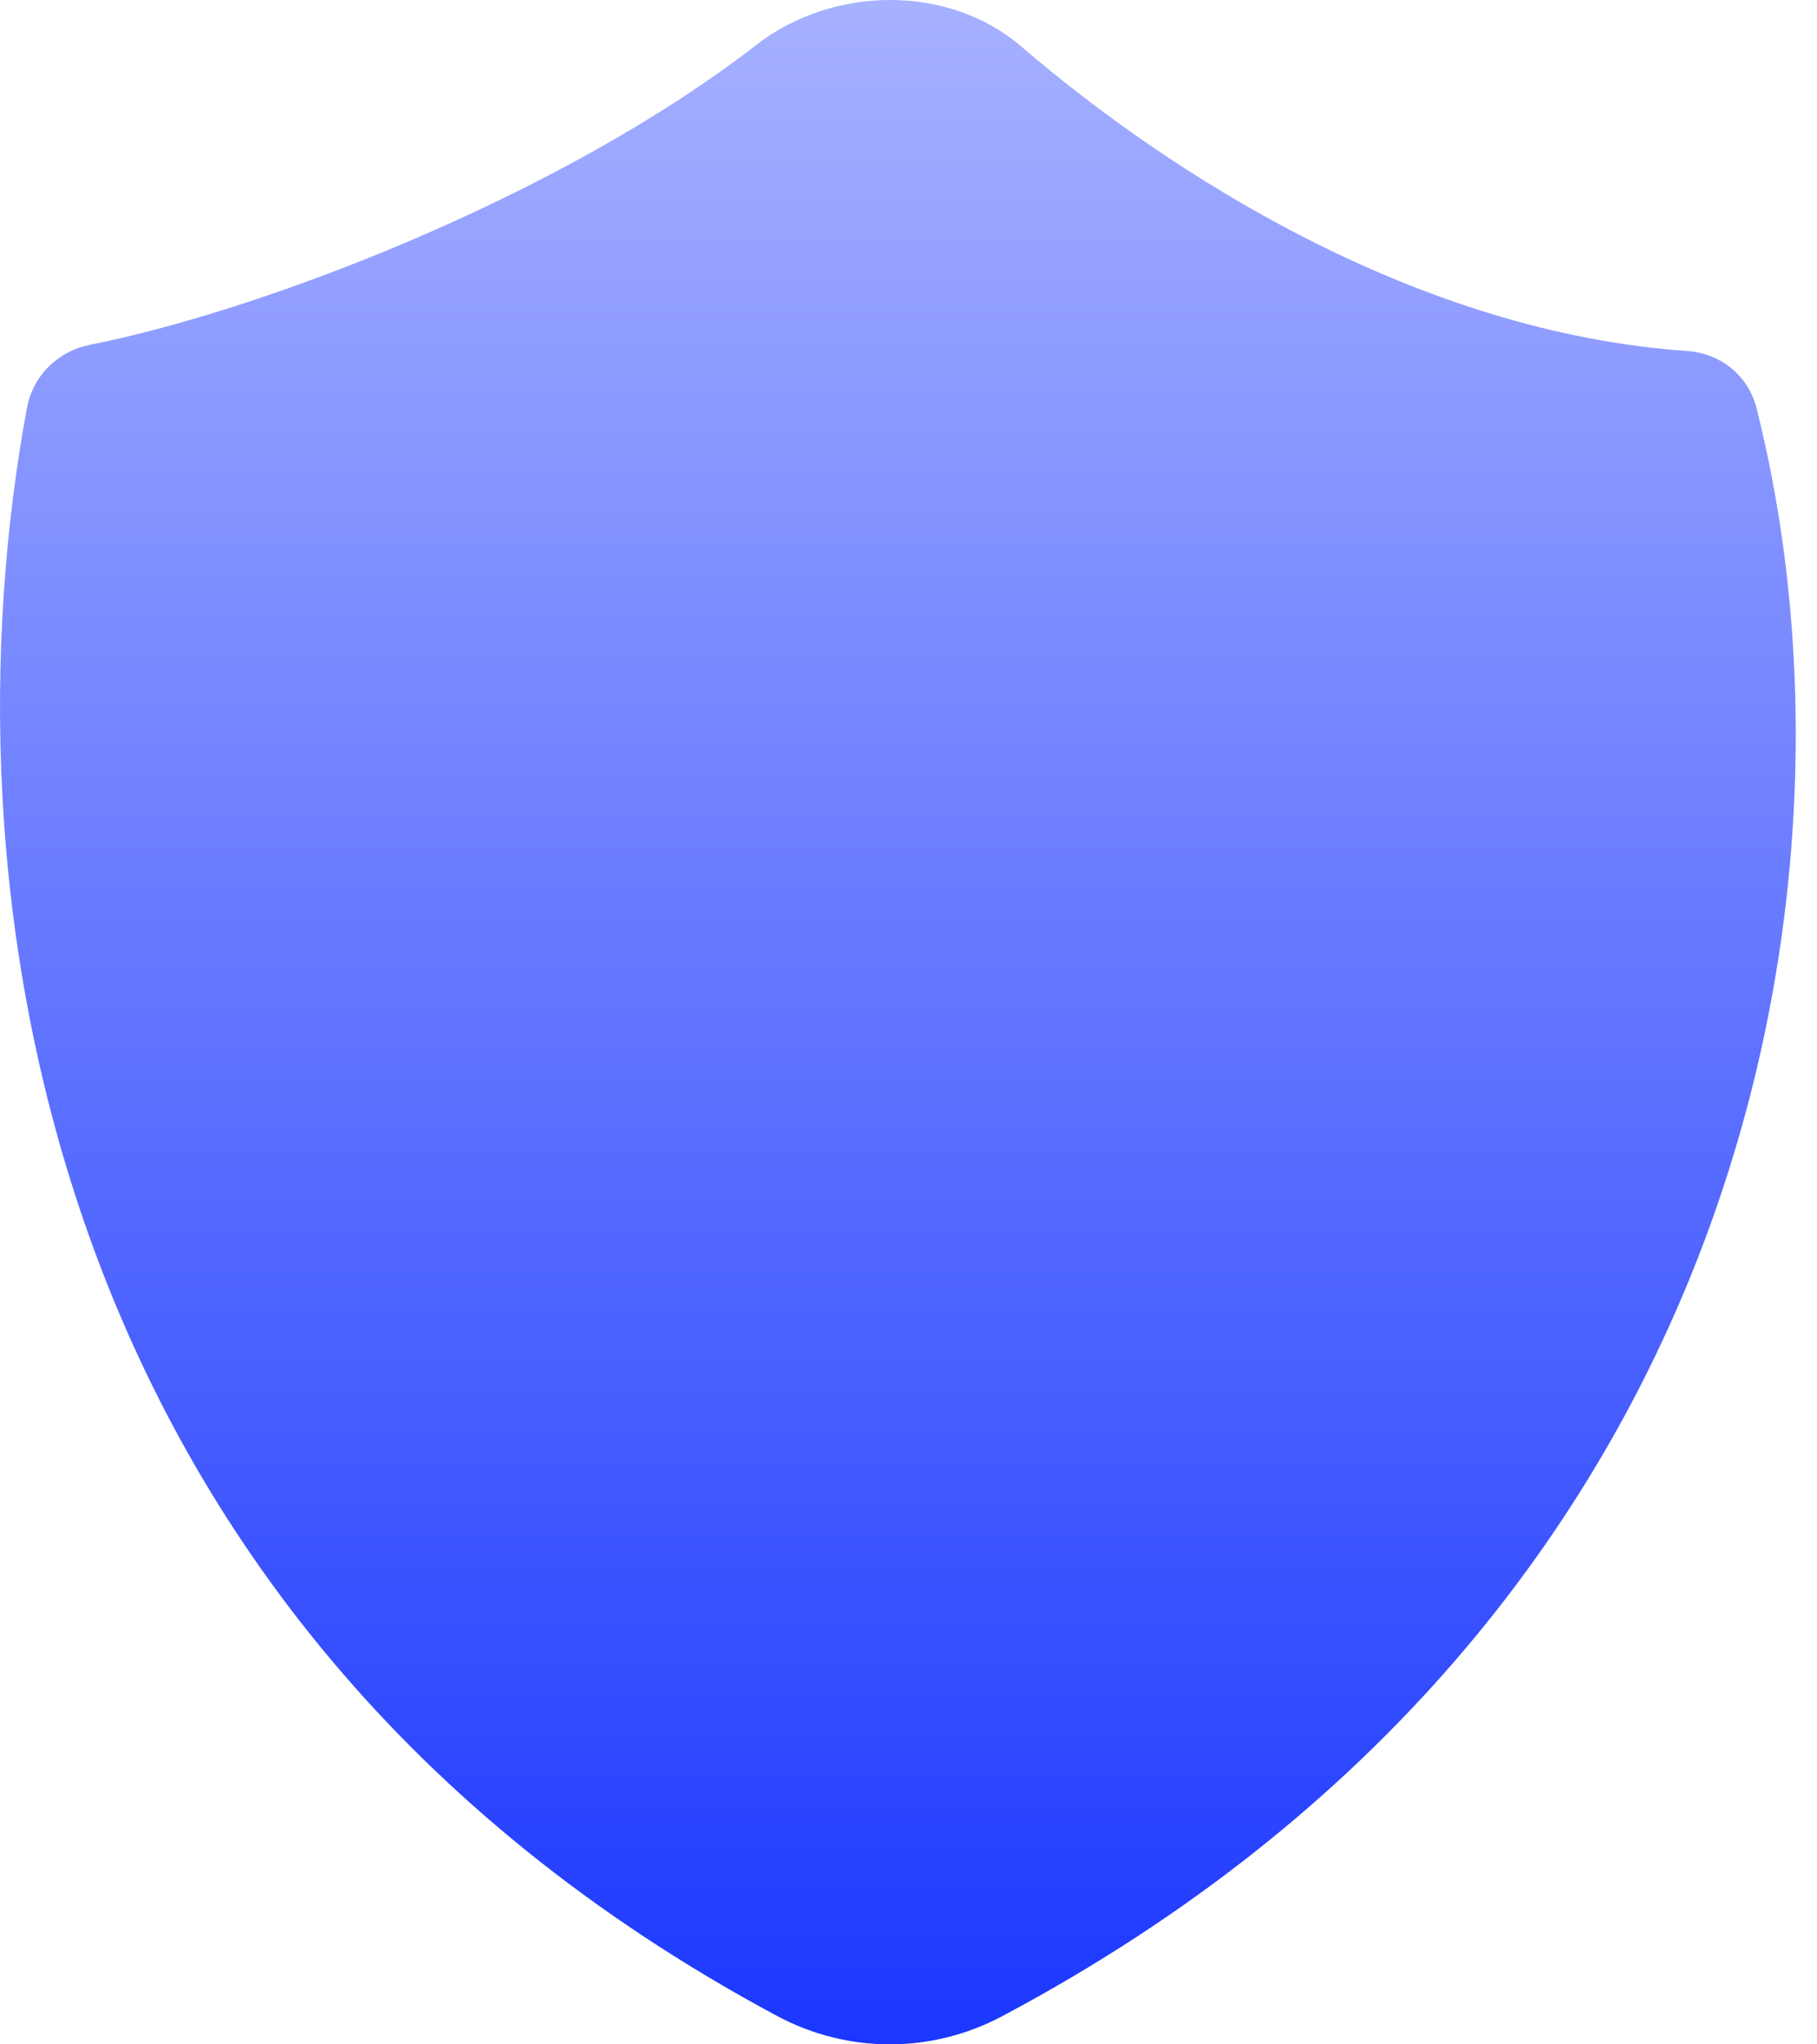 <svg width="16" height="18" viewBox="0 0 16 18" fill="none" xmlns="http://www.w3.org/2000/svg">
<path d="M6.662 0.394C4.908 1.752 2.265 2.745 0.791 3.036C0.519 3.09 0.291 3.3 0.237 3.593C-0.52 7.68 0.249 14.217 6.843 17.75C7.466 18.083 8.202 18.083 8.825 17.752C15.469 14.219 16.502 7.679 15.467 3.592C15.393 3.3 15.142 3.111 14.862 3.091C12.489 2.927 10.324 1.551 8.994 0.41C8.35 -0.143 7.331 -0.125 6.662 0.394Z" fill="url(#paint0_linear_150_148)"/>
<defs>
<linearGradient id="paint0_linear_150_148" x1="7.906" y1="-3.45945e-08" x2="7.906" y2="18" gradientUnits="userSpaceOnUse">
<stop stop-color="#A6B1FF"/>
<stop offset="1" stop-color="#1B37FF"/>
</linearGradient>
</defs>
</svg>
